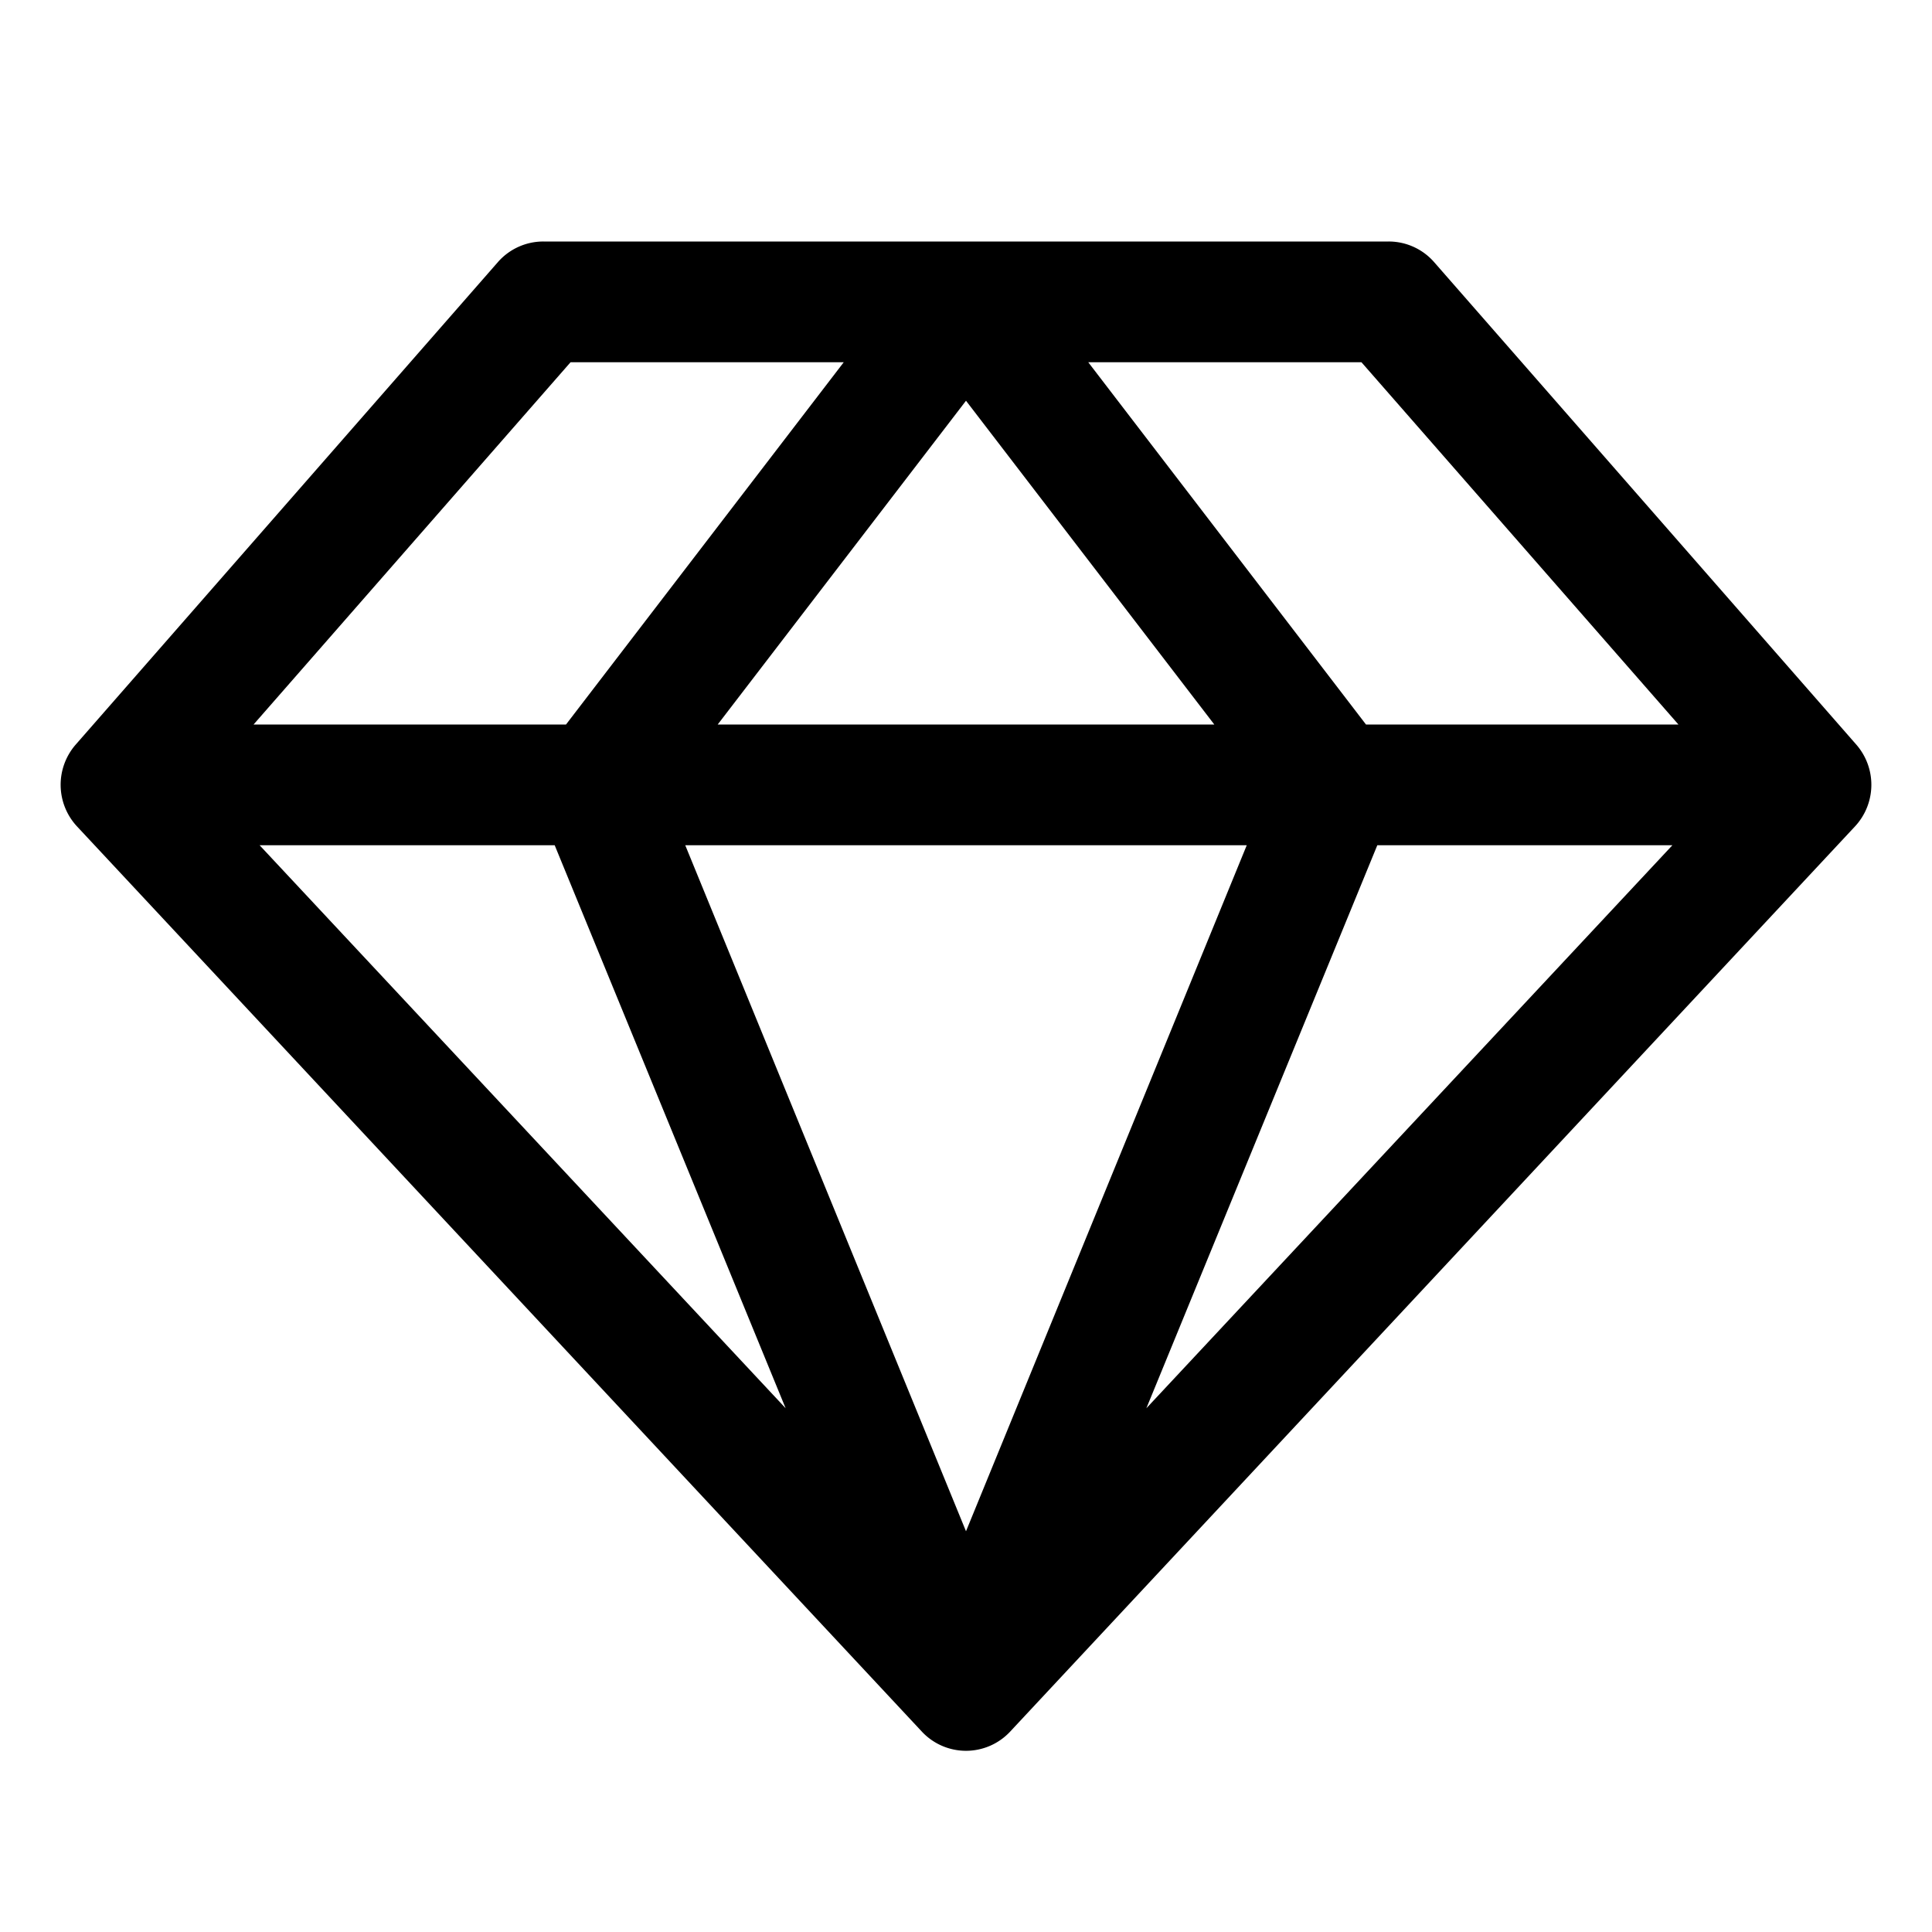 <svg xmlns="http://www.w3.org/2000/svg" xmlns:xlink="http://www.w3.org/1999/xlink" aria-hidden="true" role="img" class="iconify iconify--ph" width="1em" height="1em" preserveAspectRatio="xMidYMid meet" viewBox="0 0 256 256"><path fill="currentColor" d="m246 98.7l-56-64a8 8 0 0 0-6-2.7H72a8 8 0 0 0-6 2.7l-56 64a8.1 8.1 0 0 0 .2 10.8l112 120a8 8 0 0 0 11.6 0l112-120a8.1 8.1 0 0 0 .2-10.8ZM222.4 96H181l-36.8-48h36.2ZM73.5 112l30.6 74.6L34.4 112Zm91.7 0L128 202.9L90.8 112ZM95.1 96L128 53.1L160.9 96Zm87.4 16h39.1l-69.7 74.6ZM75.6 48h36.2L75 96H33.6Z"></path></svg>